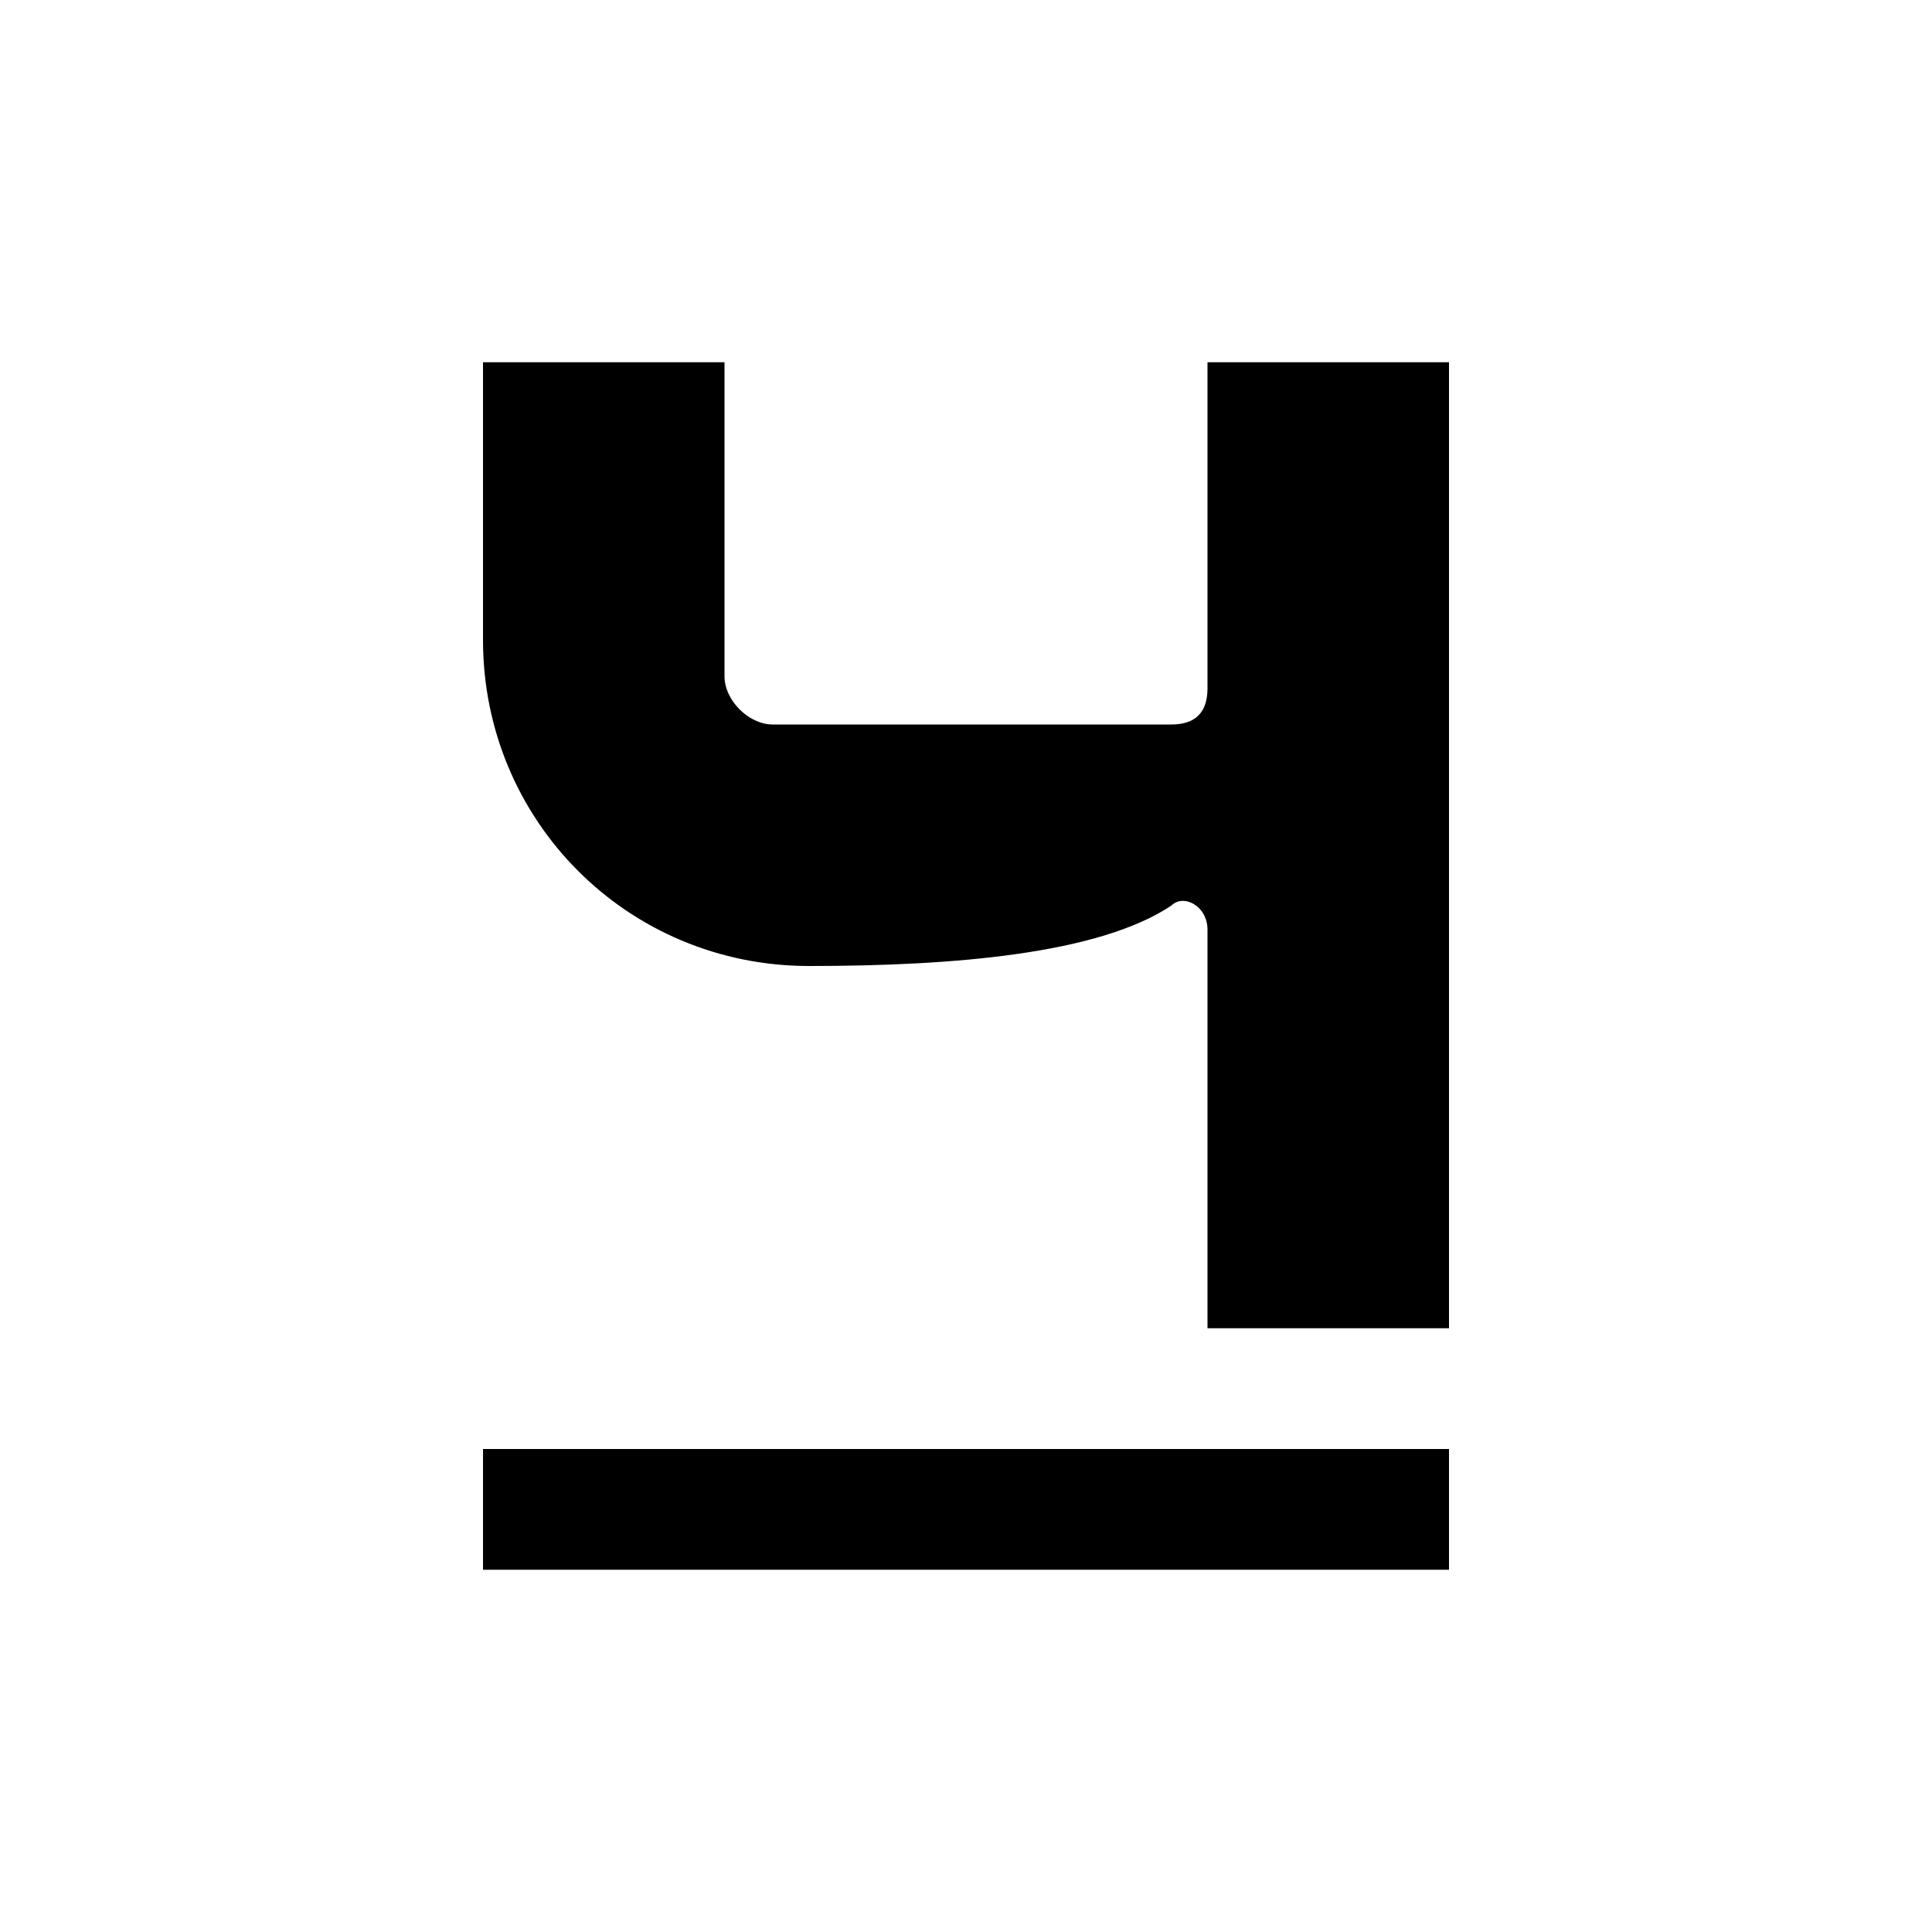 <?xml version="1.0" encoding="utf-8"?>
<!-- Generator: Adobe Illustrator 17.1.0, SVG Export Plug-In . SVG Version: 6.00 Build 0)  -->
<!DOCTYPE svg PUBLIC "-//W3C//DTD SVG 1.1//EN" "http://www.w3.org/Graphics/SVG/1.1/DTD/svg11.dtd">
<svg version="1.1" id="Layer_1" xmlns="http://www.w3.org/2000/svg" xmlns:xlink="http://www.w3.org/1999/xlink" x="0px" y="0px"
	 width="16px" height="16px" viewBox="0 16 16 16" enable-background="new 0 16 16 16" xml:space="preserve">
<path fill="currentColor" d="M6.7,24c1.2,0,2.4-0.1,3-0.5c0.1-0.1,0.3,0,0.3,0.2V27h2v-8h-2v2.7c0,0.2-0.1,0.3-0.3,0.3H6.4C6.2,22,6,21.8,6,21.6V19H4
	v2.3C4,22.8,5.2,24,6.7,24z M4,28v1h8v-1H4z"/>
</svg>
